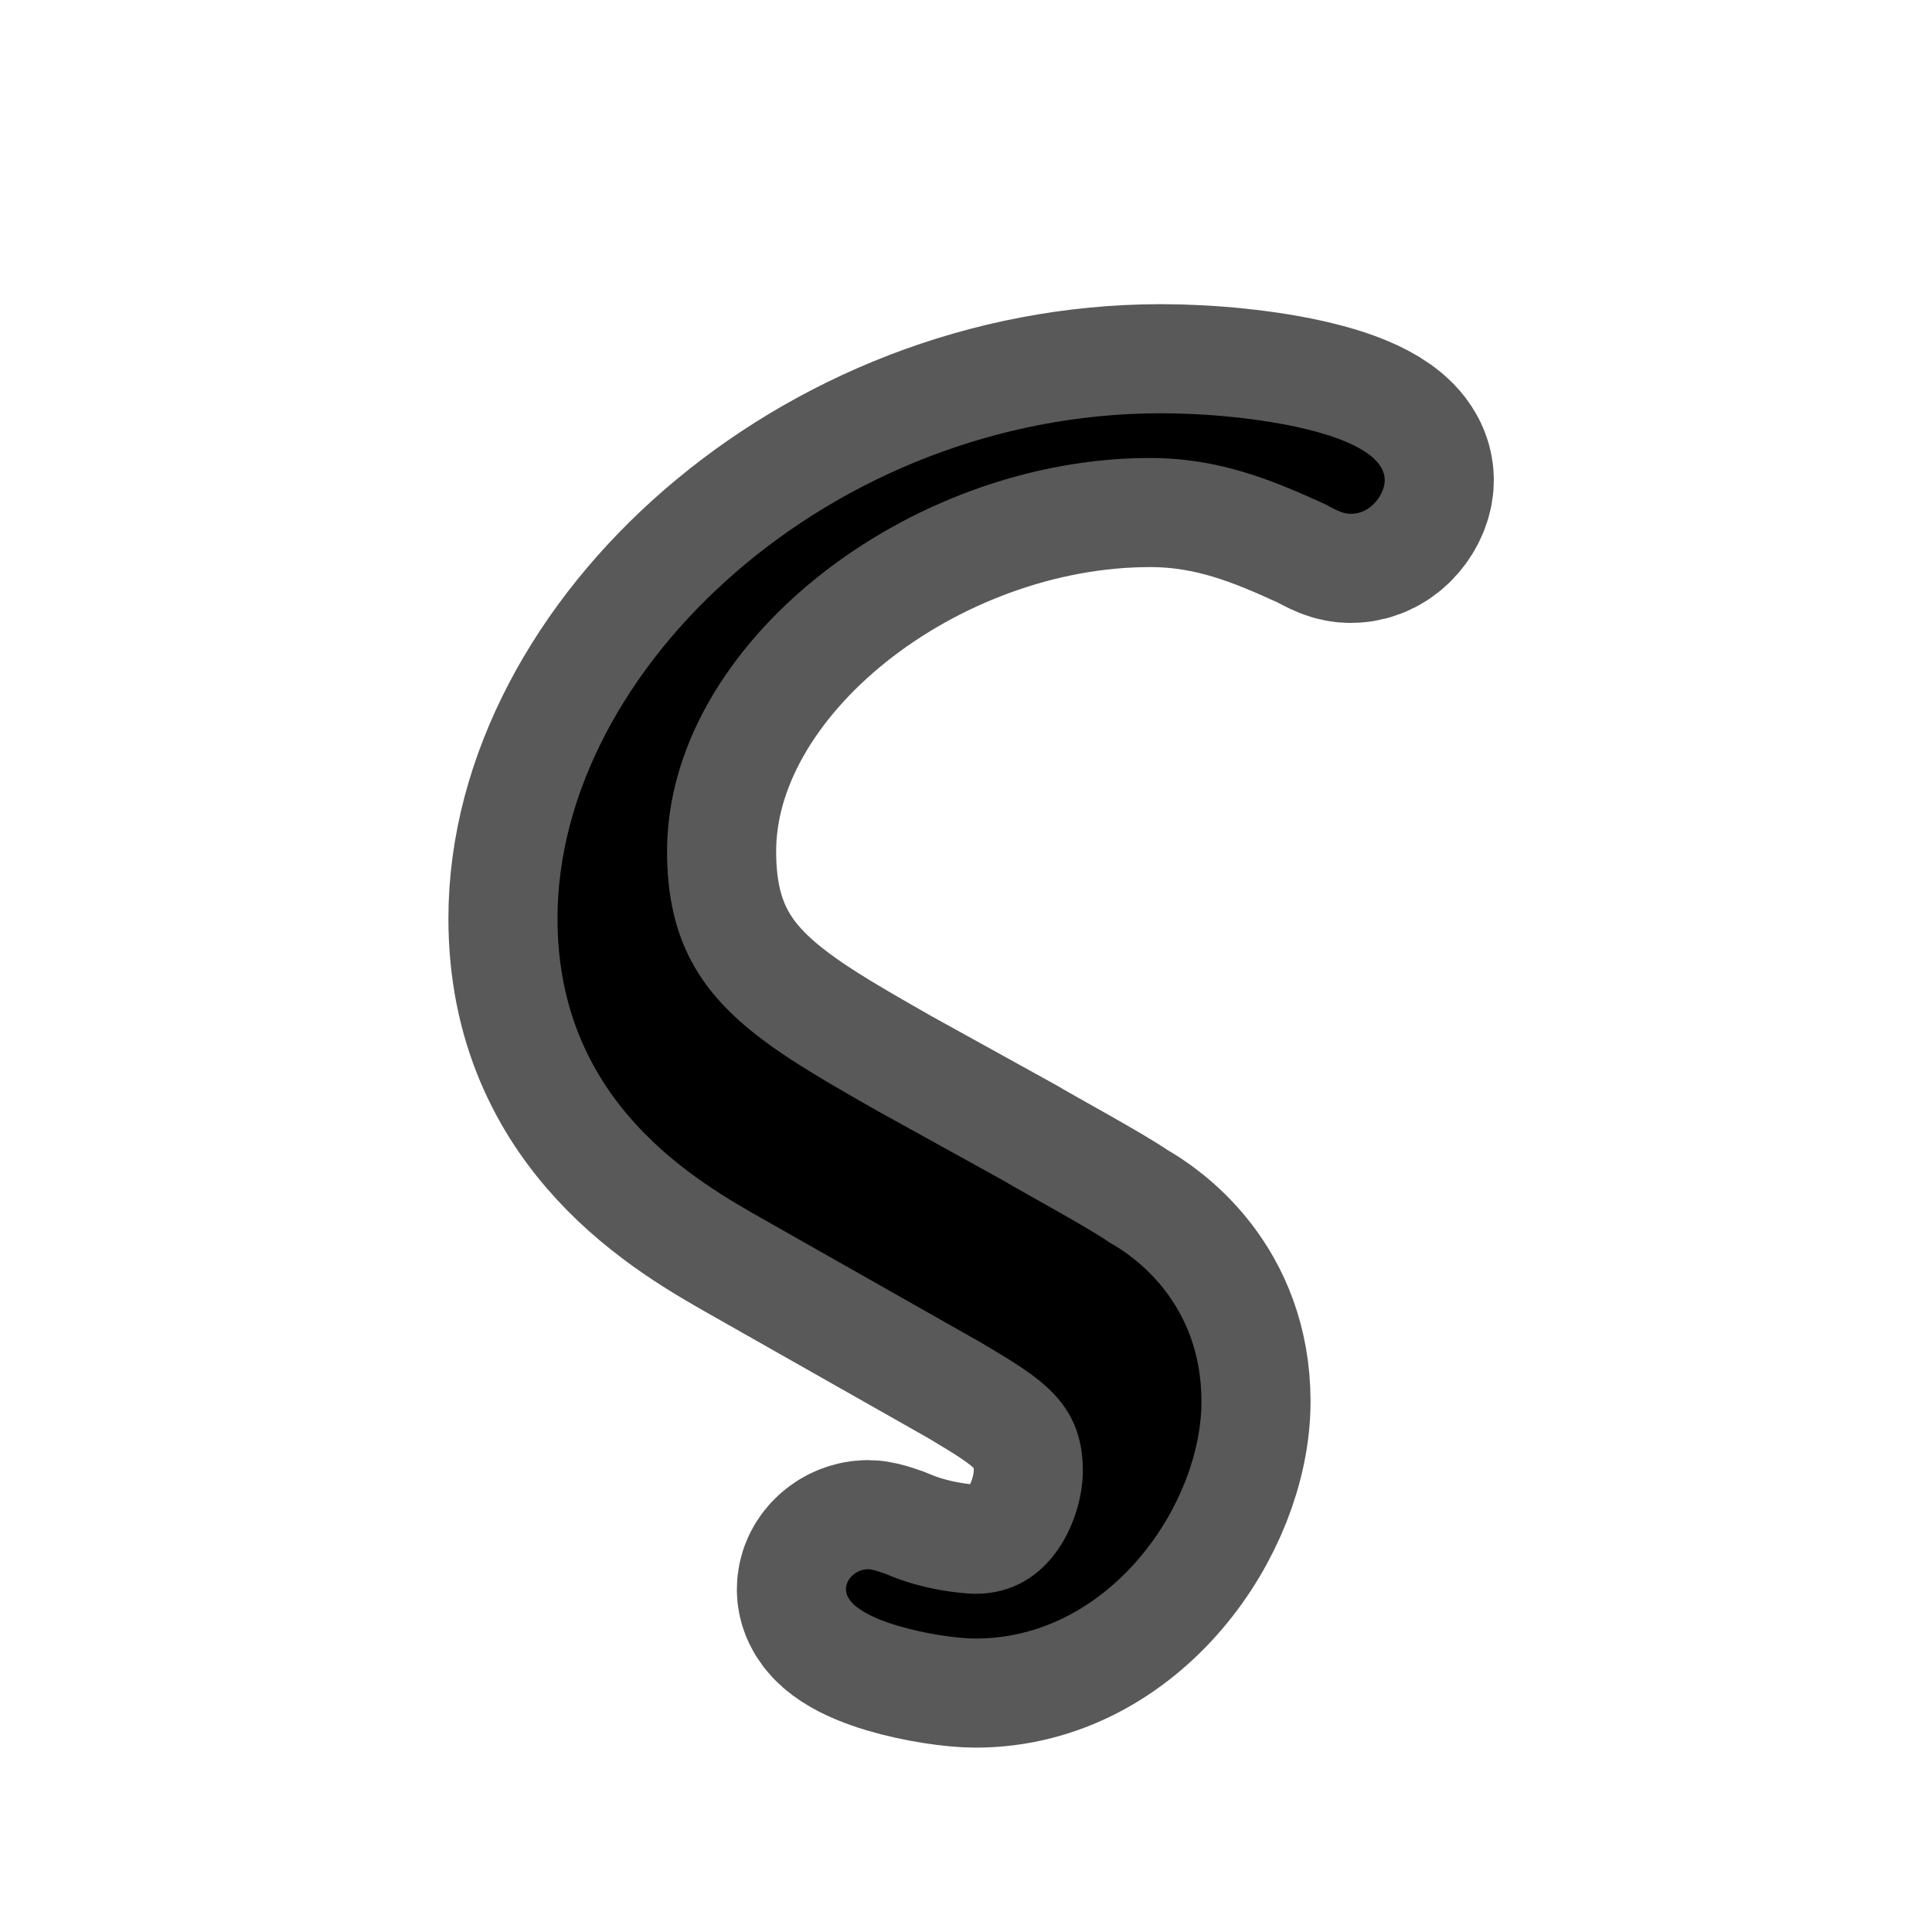 <?xml version="1.0" encoding="UTF-8" standalone="no"?>
<!-- This file was generated by dvisvgm 2.1.3 -->

<svg
   height="20"
   version="1.1"
   viewBox="40 66.55 13.5 13.5"
   width="20"
   id="svg7513"
   xmlns="http://www.w3.org/2000/svg"
   xmlns:svg="http://www.w3.org/2000/svg"
   xmlns:rdf="http://www.w3.org/1999/02/22-rdf-syntax-ns#"
   xmlns:cc="http://creativecommons.org/ns#"
   xmlns:dc="http://purl.org/dc/elements/1.1/">
  <defs
     id="defs7508" />
  <g
     id="page1"
     transform="matrix(1.089,0,0,1.089,-0.148,-2.873)">
    <path
       d="m 43.17,72.369 c 0.359,0.215 0.645,0.373 0.645,0.818 0,0.301 -0.201,0.789 -0.689,0.789 -0.043,0 -0.301,-0.014 -0.545,-0.115 -0.029,-0.014 -0.115,-0.043 -0.143,-0.043 -0.072,0 -0.143,0.057 -0.143,0.129 0,0.201 0.603,0.316 0.832,0.316 0.861,0 1.449,-0.861 1.449,-1.521 0,-0.631 -0.43,-0.932 -0.588,-1.019 -0.143,-0.1 -0.545,-0.316 -0.689,-0.402 L 42.496,70.877 c -0.803,-0.459 -1.349,-0.76 -1.349,-1.664 0,-1.334 1.549,-2.525 3.099,-2.525 0.445,0 0.789,0.143 1.133,0.301 0.1,0.057 0.129,0.057 0.158,0.057 0.129,0 0.215,-0.129 0.215,-0.215 0,-0.301 -0.861,-0.43 -1.435,-0.43 -2.109,0 -3.873,1.635 -3.873,3.242 0,1.191 0.904,1.693 1.334,1.937 z"
       style="opacity:1;fill:#000000;fill-opacity:1;stroke:#000000;stroke-miterlimit:4;stroke-dasharray:none;stroke-opacity:0.65;stroke-width:1.4"
       id="path7510" />
  </g>
</svg>

